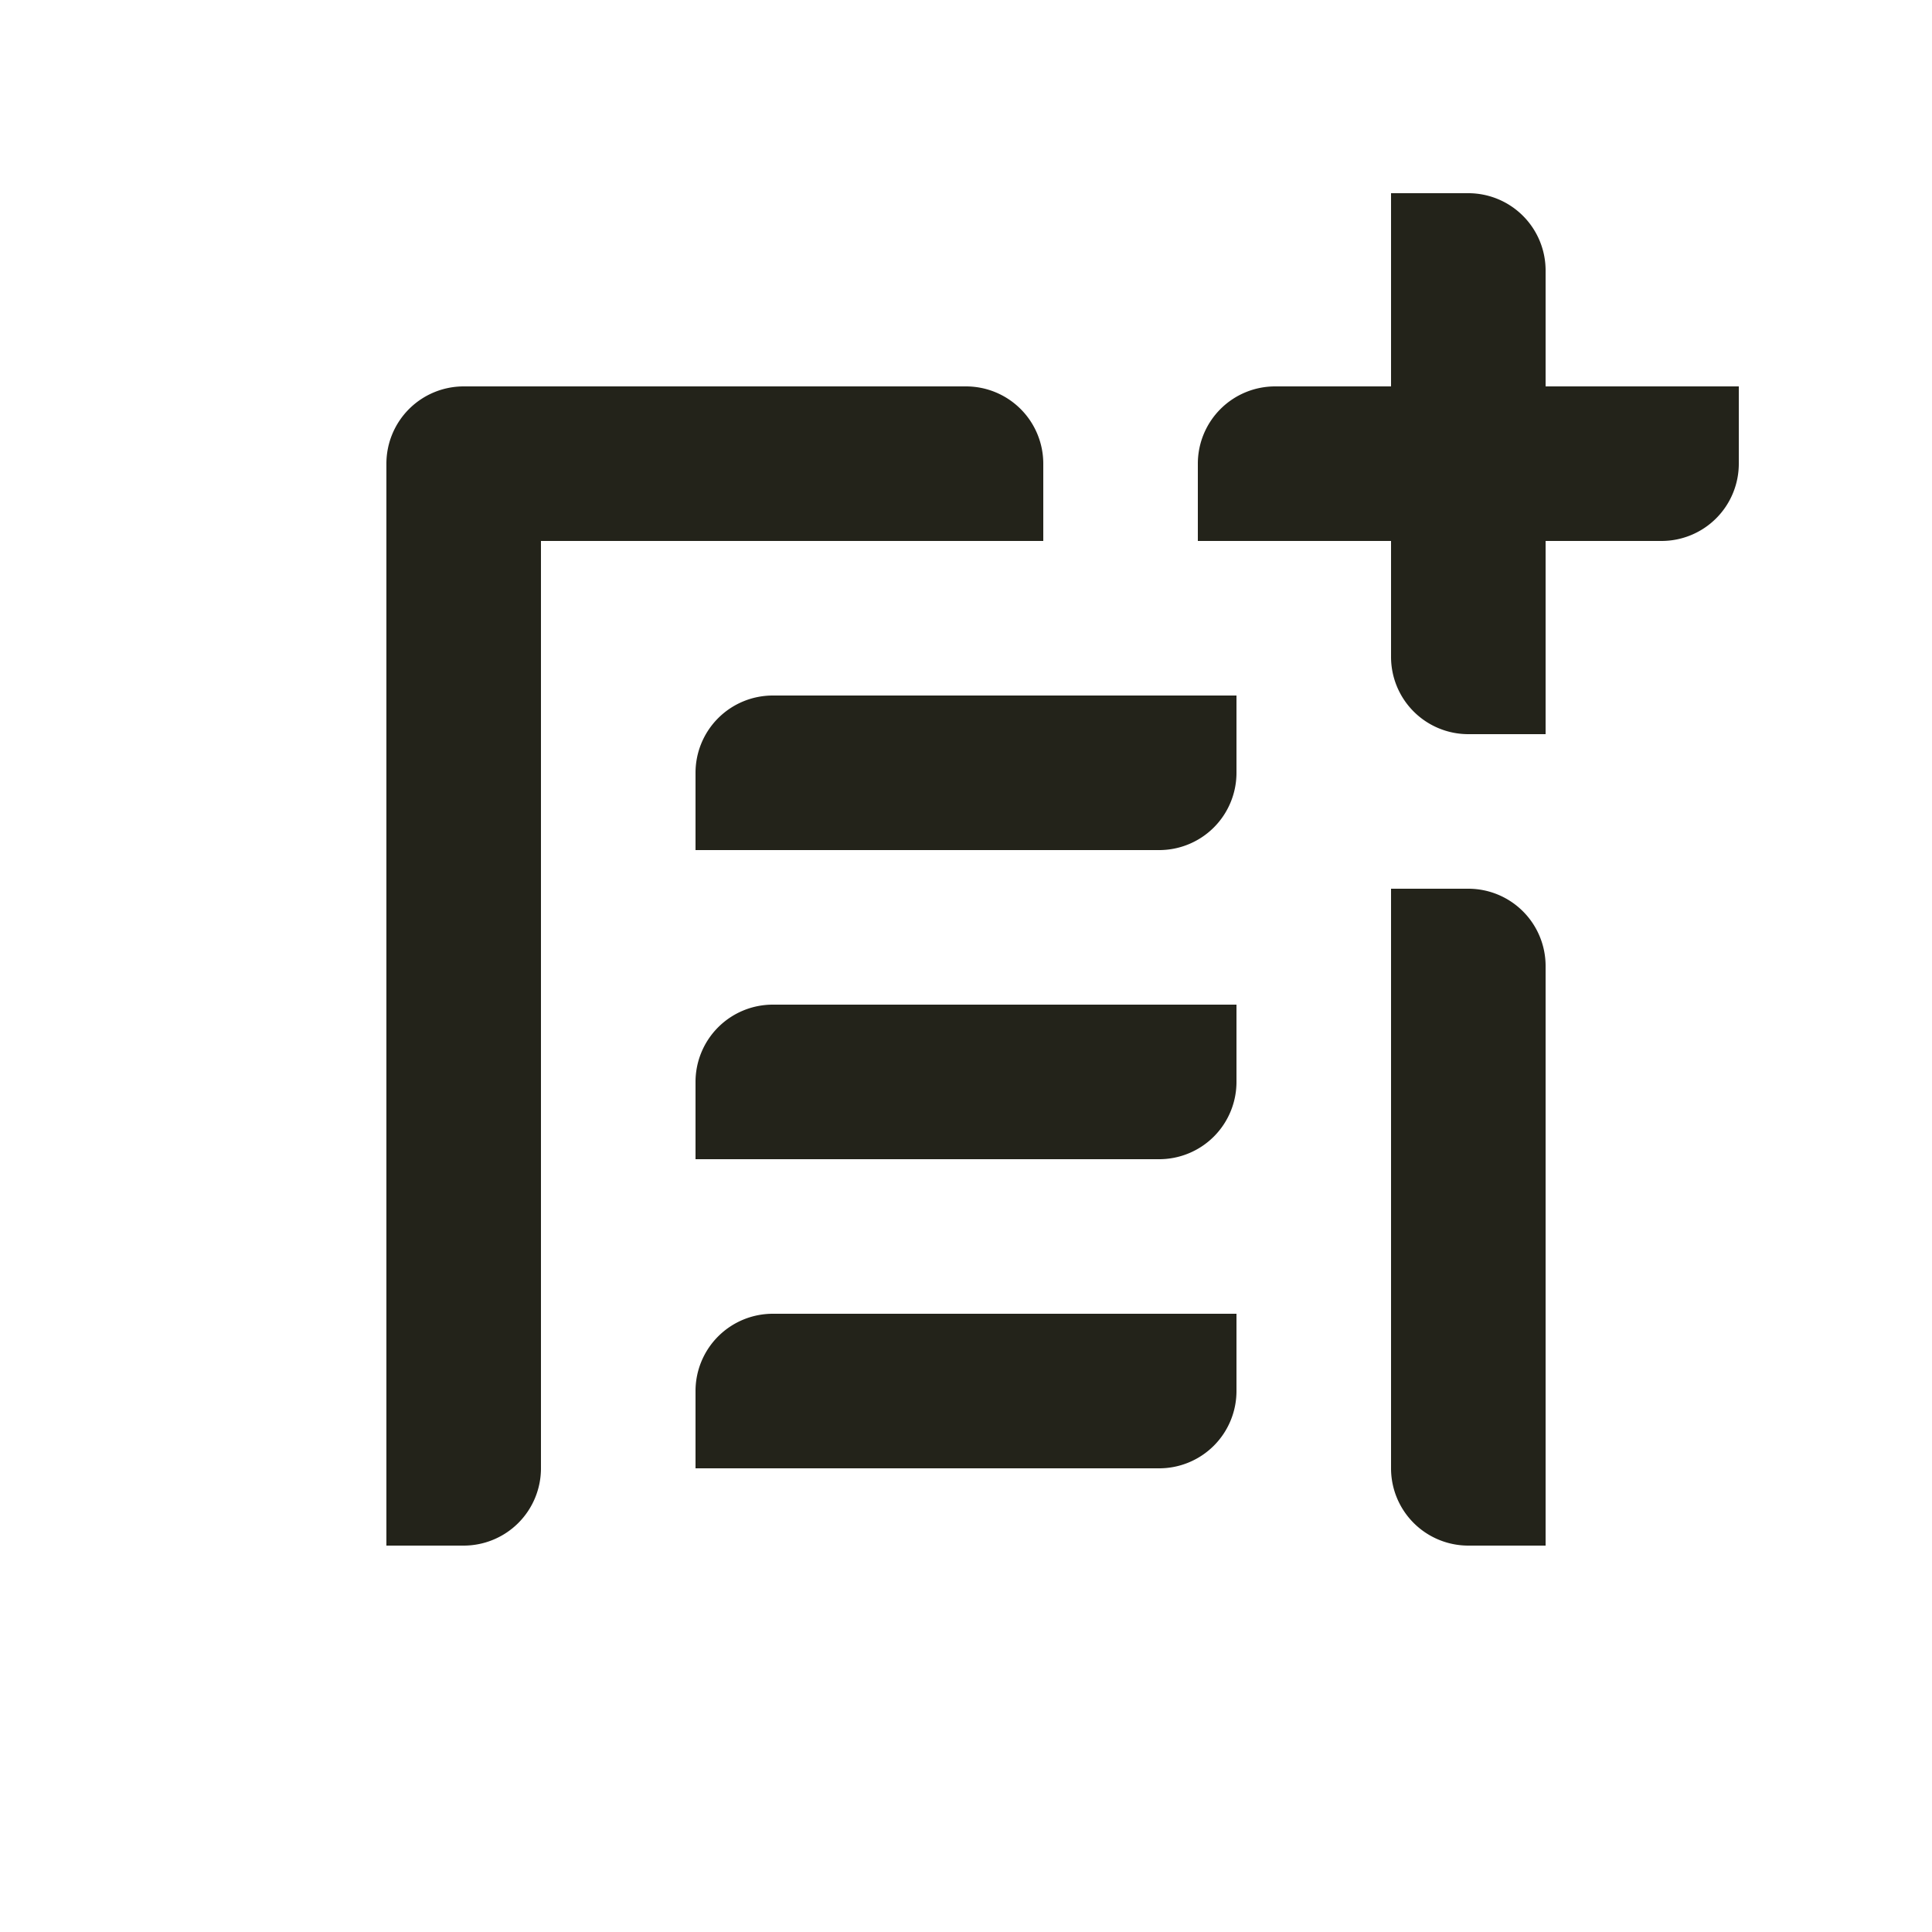 <svg id="Elementos" xmlns="http://www.w3.org/2000/svg" viewBox="0 0 50 50"><defs><style>.cls-1{fill:#23231a;}</style></defs><path class="cls-1" d="M18,36v2H30a2,2,0,0,0,2-2V34H20A2,2,0,0,0,18,36Z"/><path class="cls-1" d="M27,12a2,2,0,0,0-2-2H12a2,2,0,0,0-2,2V40h2a2,2,0,0,0,2-2V14H27Z"/><path class="cls-1" d="M18,28v2H30a2,2,0,0,0,2-2V26H20A2,2,0,0,0,18,28Z"/><path class="cls-1" d="M18,20v2H30a2,2,0,0,0,2-2V18H20A2,2,0,0,0,18,20Z"/><path class="cls-1" d="M38,23H36V38a2,2,0,0,0,2,2h2V25A2,2,0,0,0,38,23Z"/><path class="cls-1" d="M40,10V7a2,2,0,0,0-2-2H36v5H33a2,2,0,0,0-2,2v2h5v3a2,2,0,0,0,2,2h2V14h3a2,2,0,0,0,2-2V10Z"/></svg>